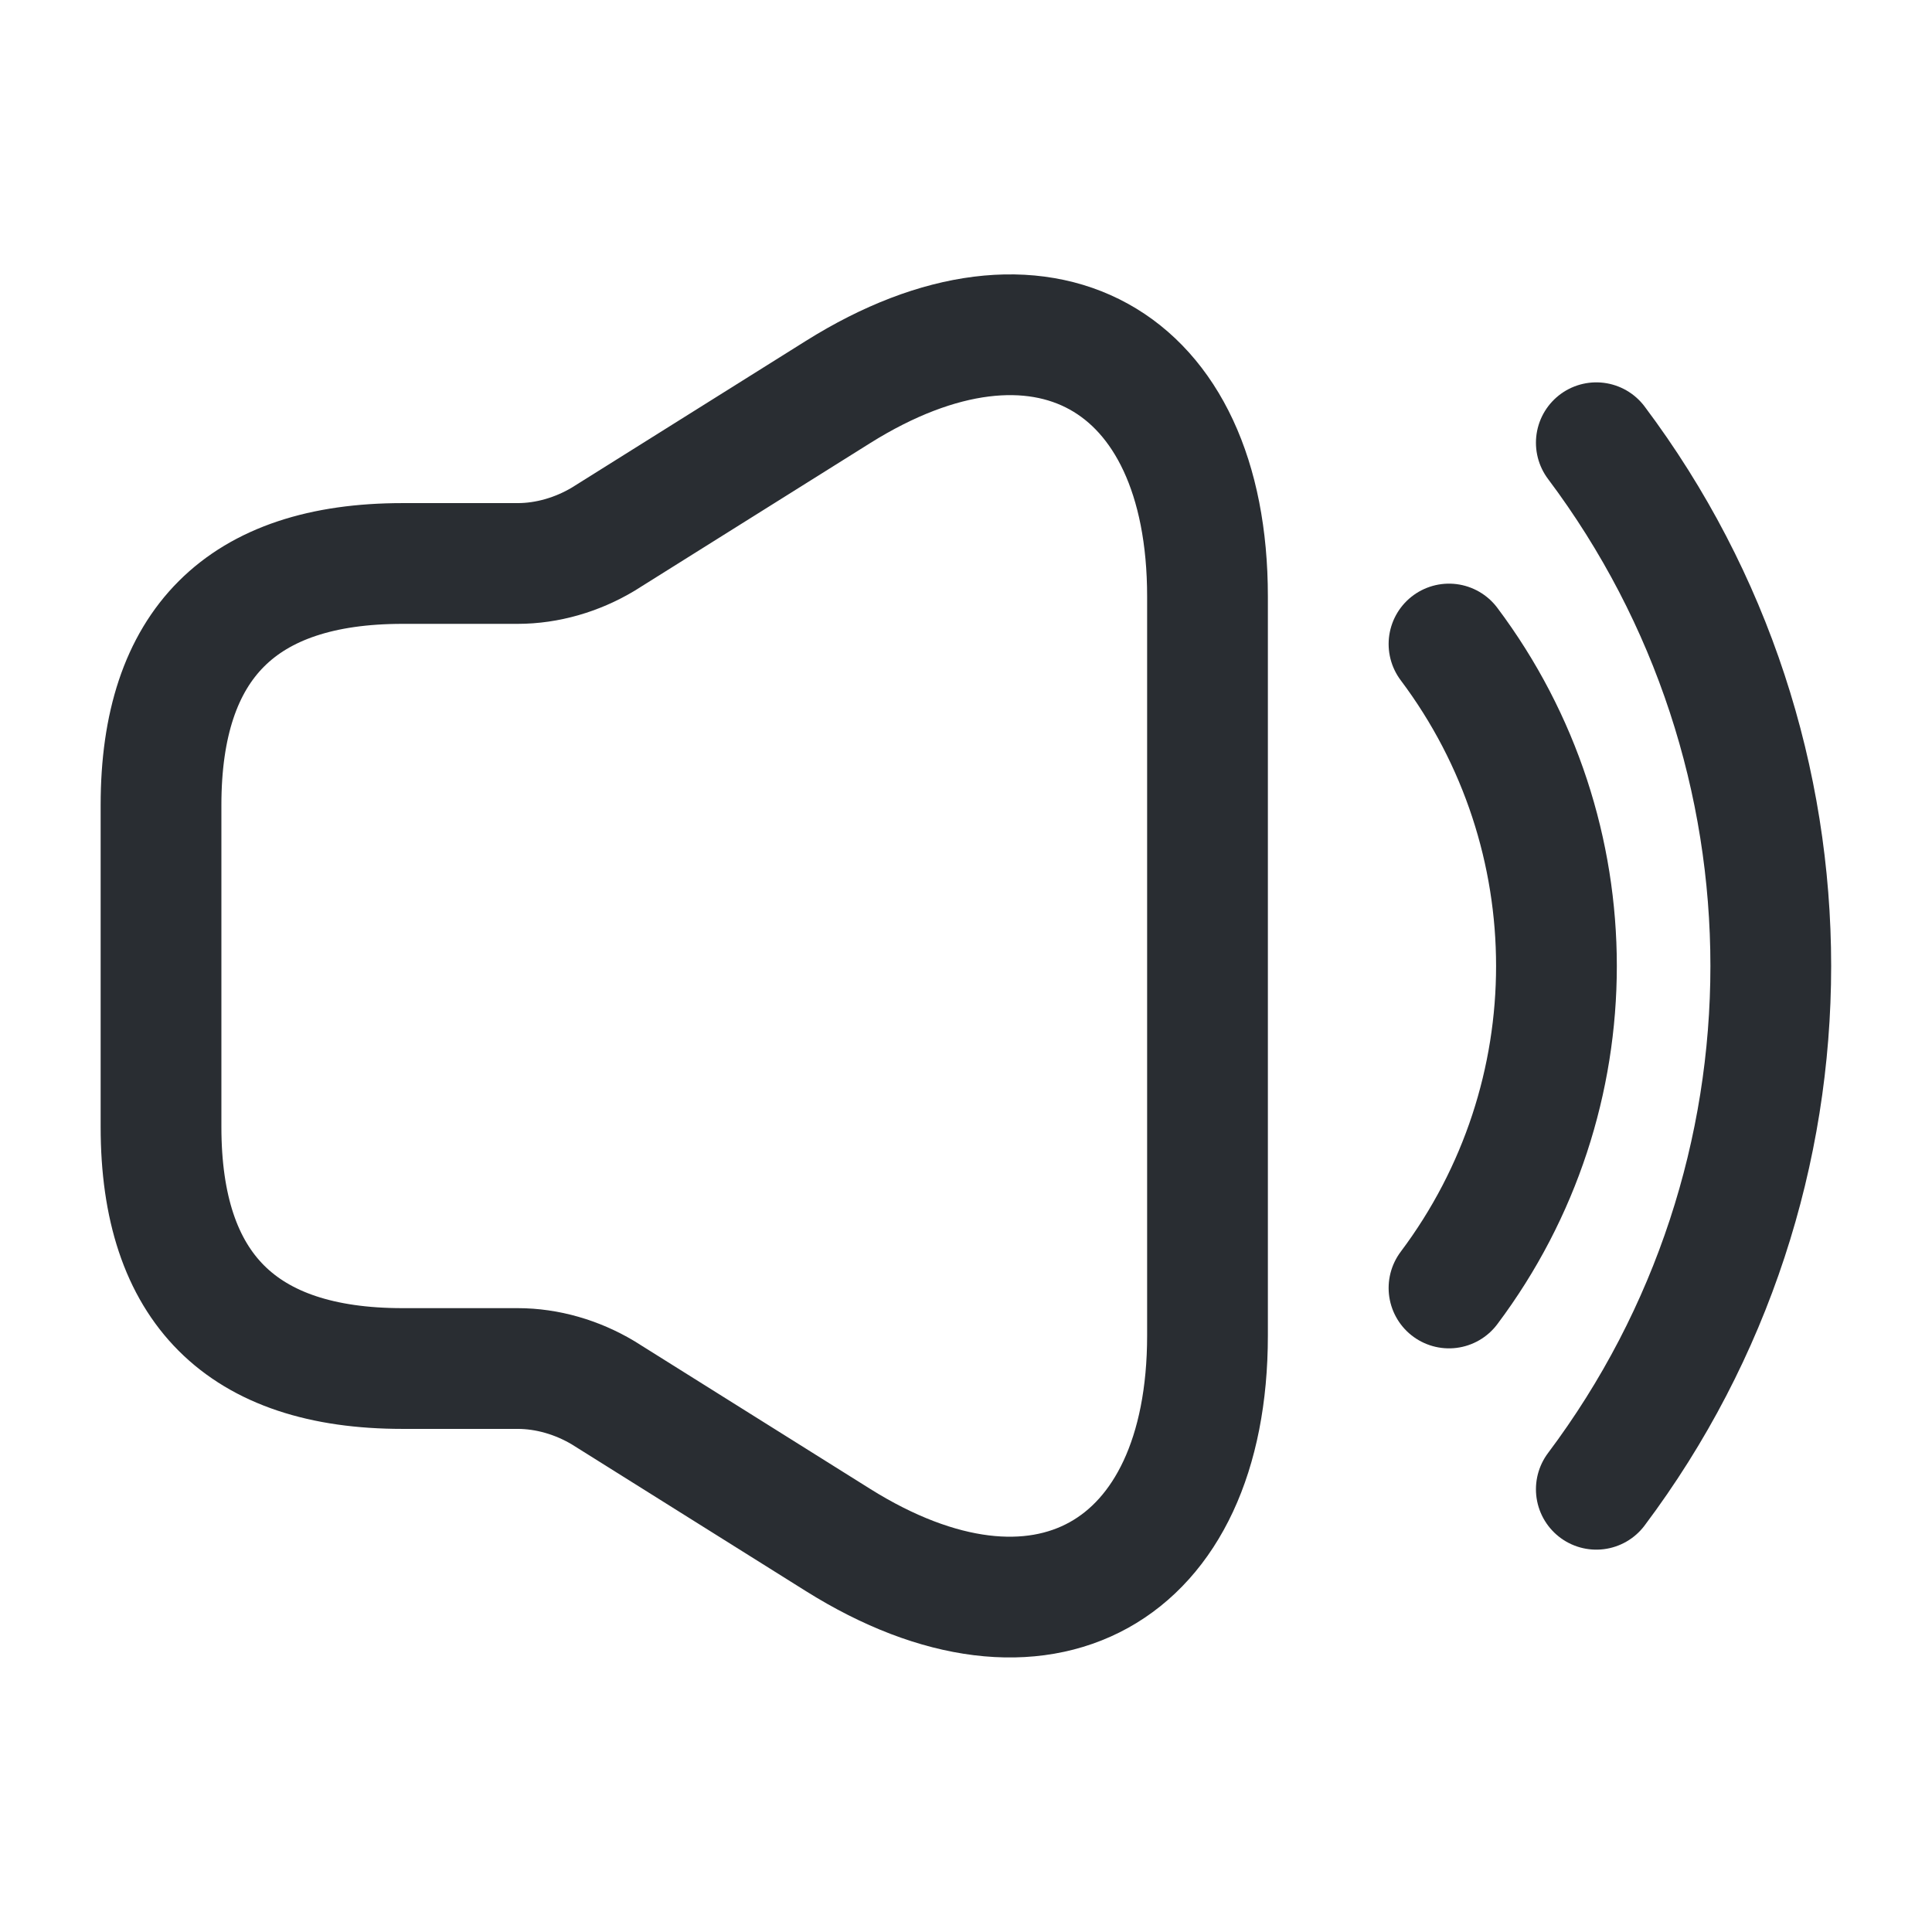 <svg width="32" height="32" viewBox="0 0 32 32" fill="none" xmlns="http://www.w3.org/2000/svg">
<path d="M2.667 13.333V18.667C2.667 21.333 4 22.667 6.667 22.667H8.573C9.067 22.667 9.56 22.813 9.987 23.067L13.88 25.507C17.24 27.613 20 26.08 20 22.12V9.88C20 5.907 17.24 4.387 13.88 6.493L9.987 8.933C9.56 9.187 9.067 9.333 8.573 9.333H6.667C4 9.333 2.667 10.667 2.667 13.333Z" stroke="#292D32" stroke-width="2"/>
<path d="M24 10.667C26.373 13.827 26.373 18.173 24 21.333" stroke="#292D32" stroke-width="2" stroke-linecap="round" stroke-linejoin="round"/>
<path d="M26.44 7.333C30.293 12.467 30.293 19.533 26.44 24.667" stroke="#292D32" stroke-width="2" stroke-linecap="round" stroke-linejoin="round"/>
</svg>
